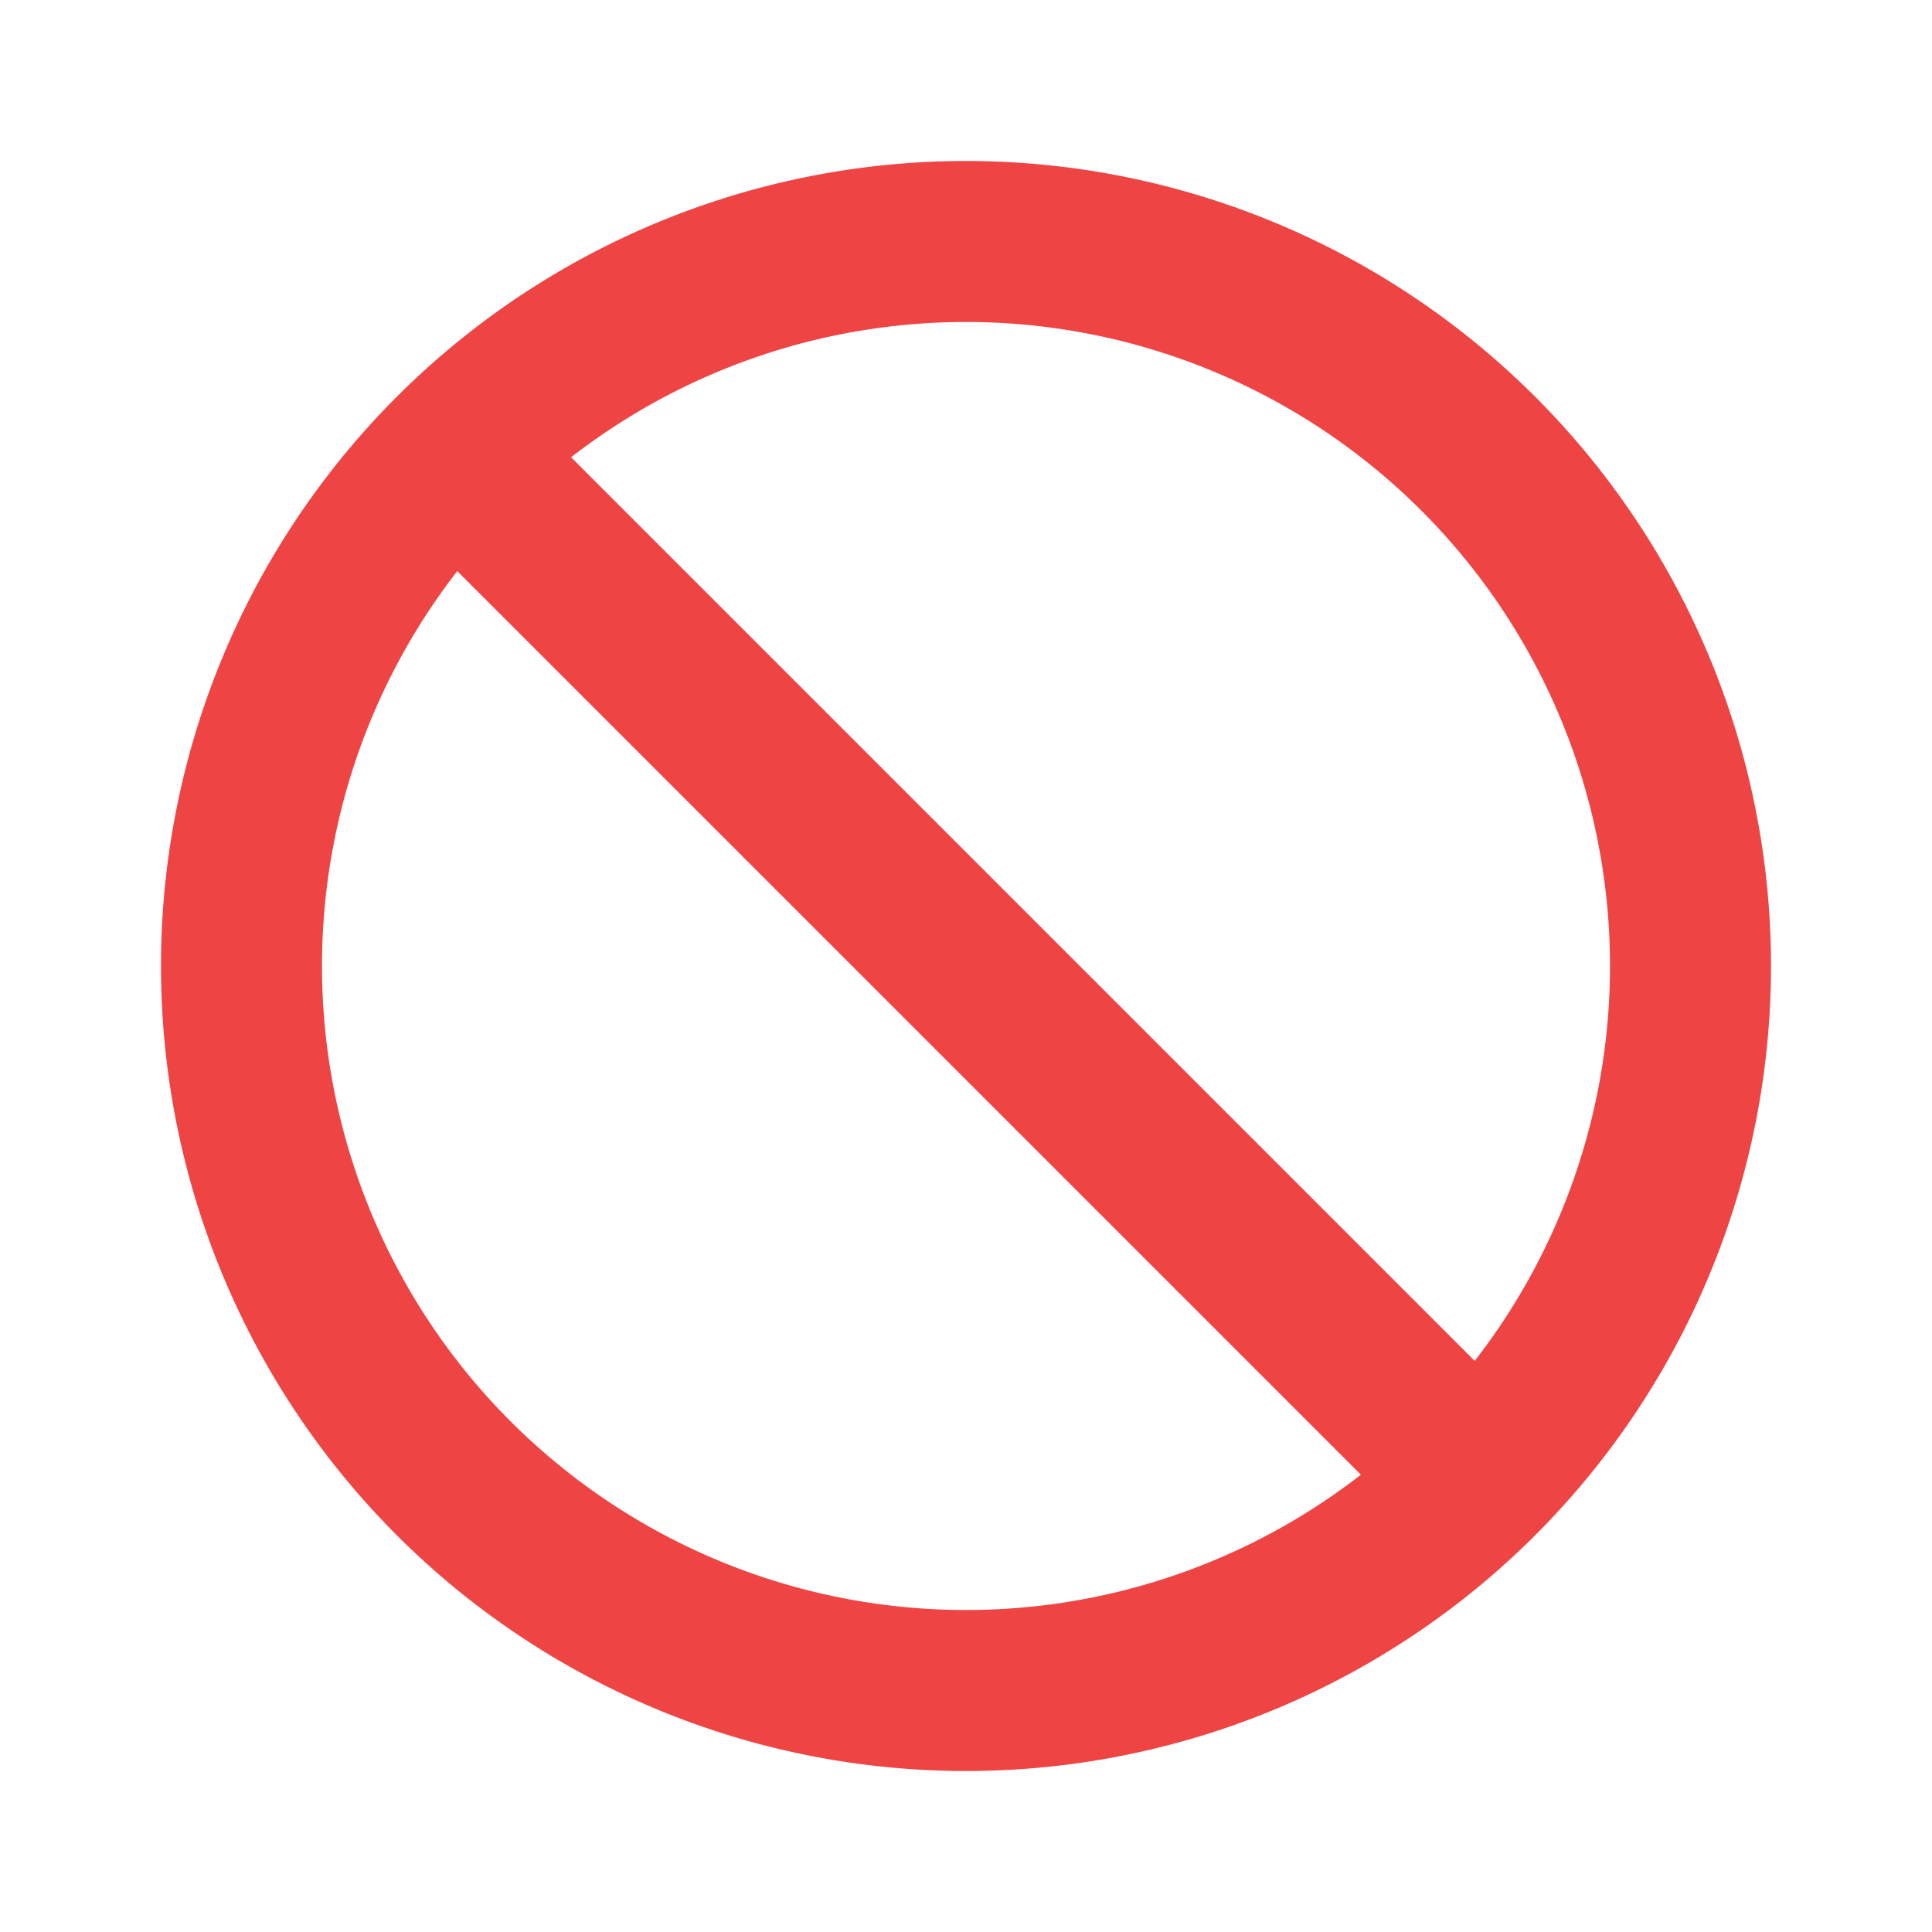 <svg xmlns="http://www.w3.org/2000/svg" class="h-6 w-6" fill="none" viewBox="0 0 24 24" stroke="#EF4444" stroke-width="2">
  <path stroke-linecap="round" stroke-linejoin="round" d="M18.364 18.364A9 9 0 005.636 5.636m12.728 12.728A9 9 0 015.636 5.636m12.728 12.728L5.636 5.636" />
</svg>